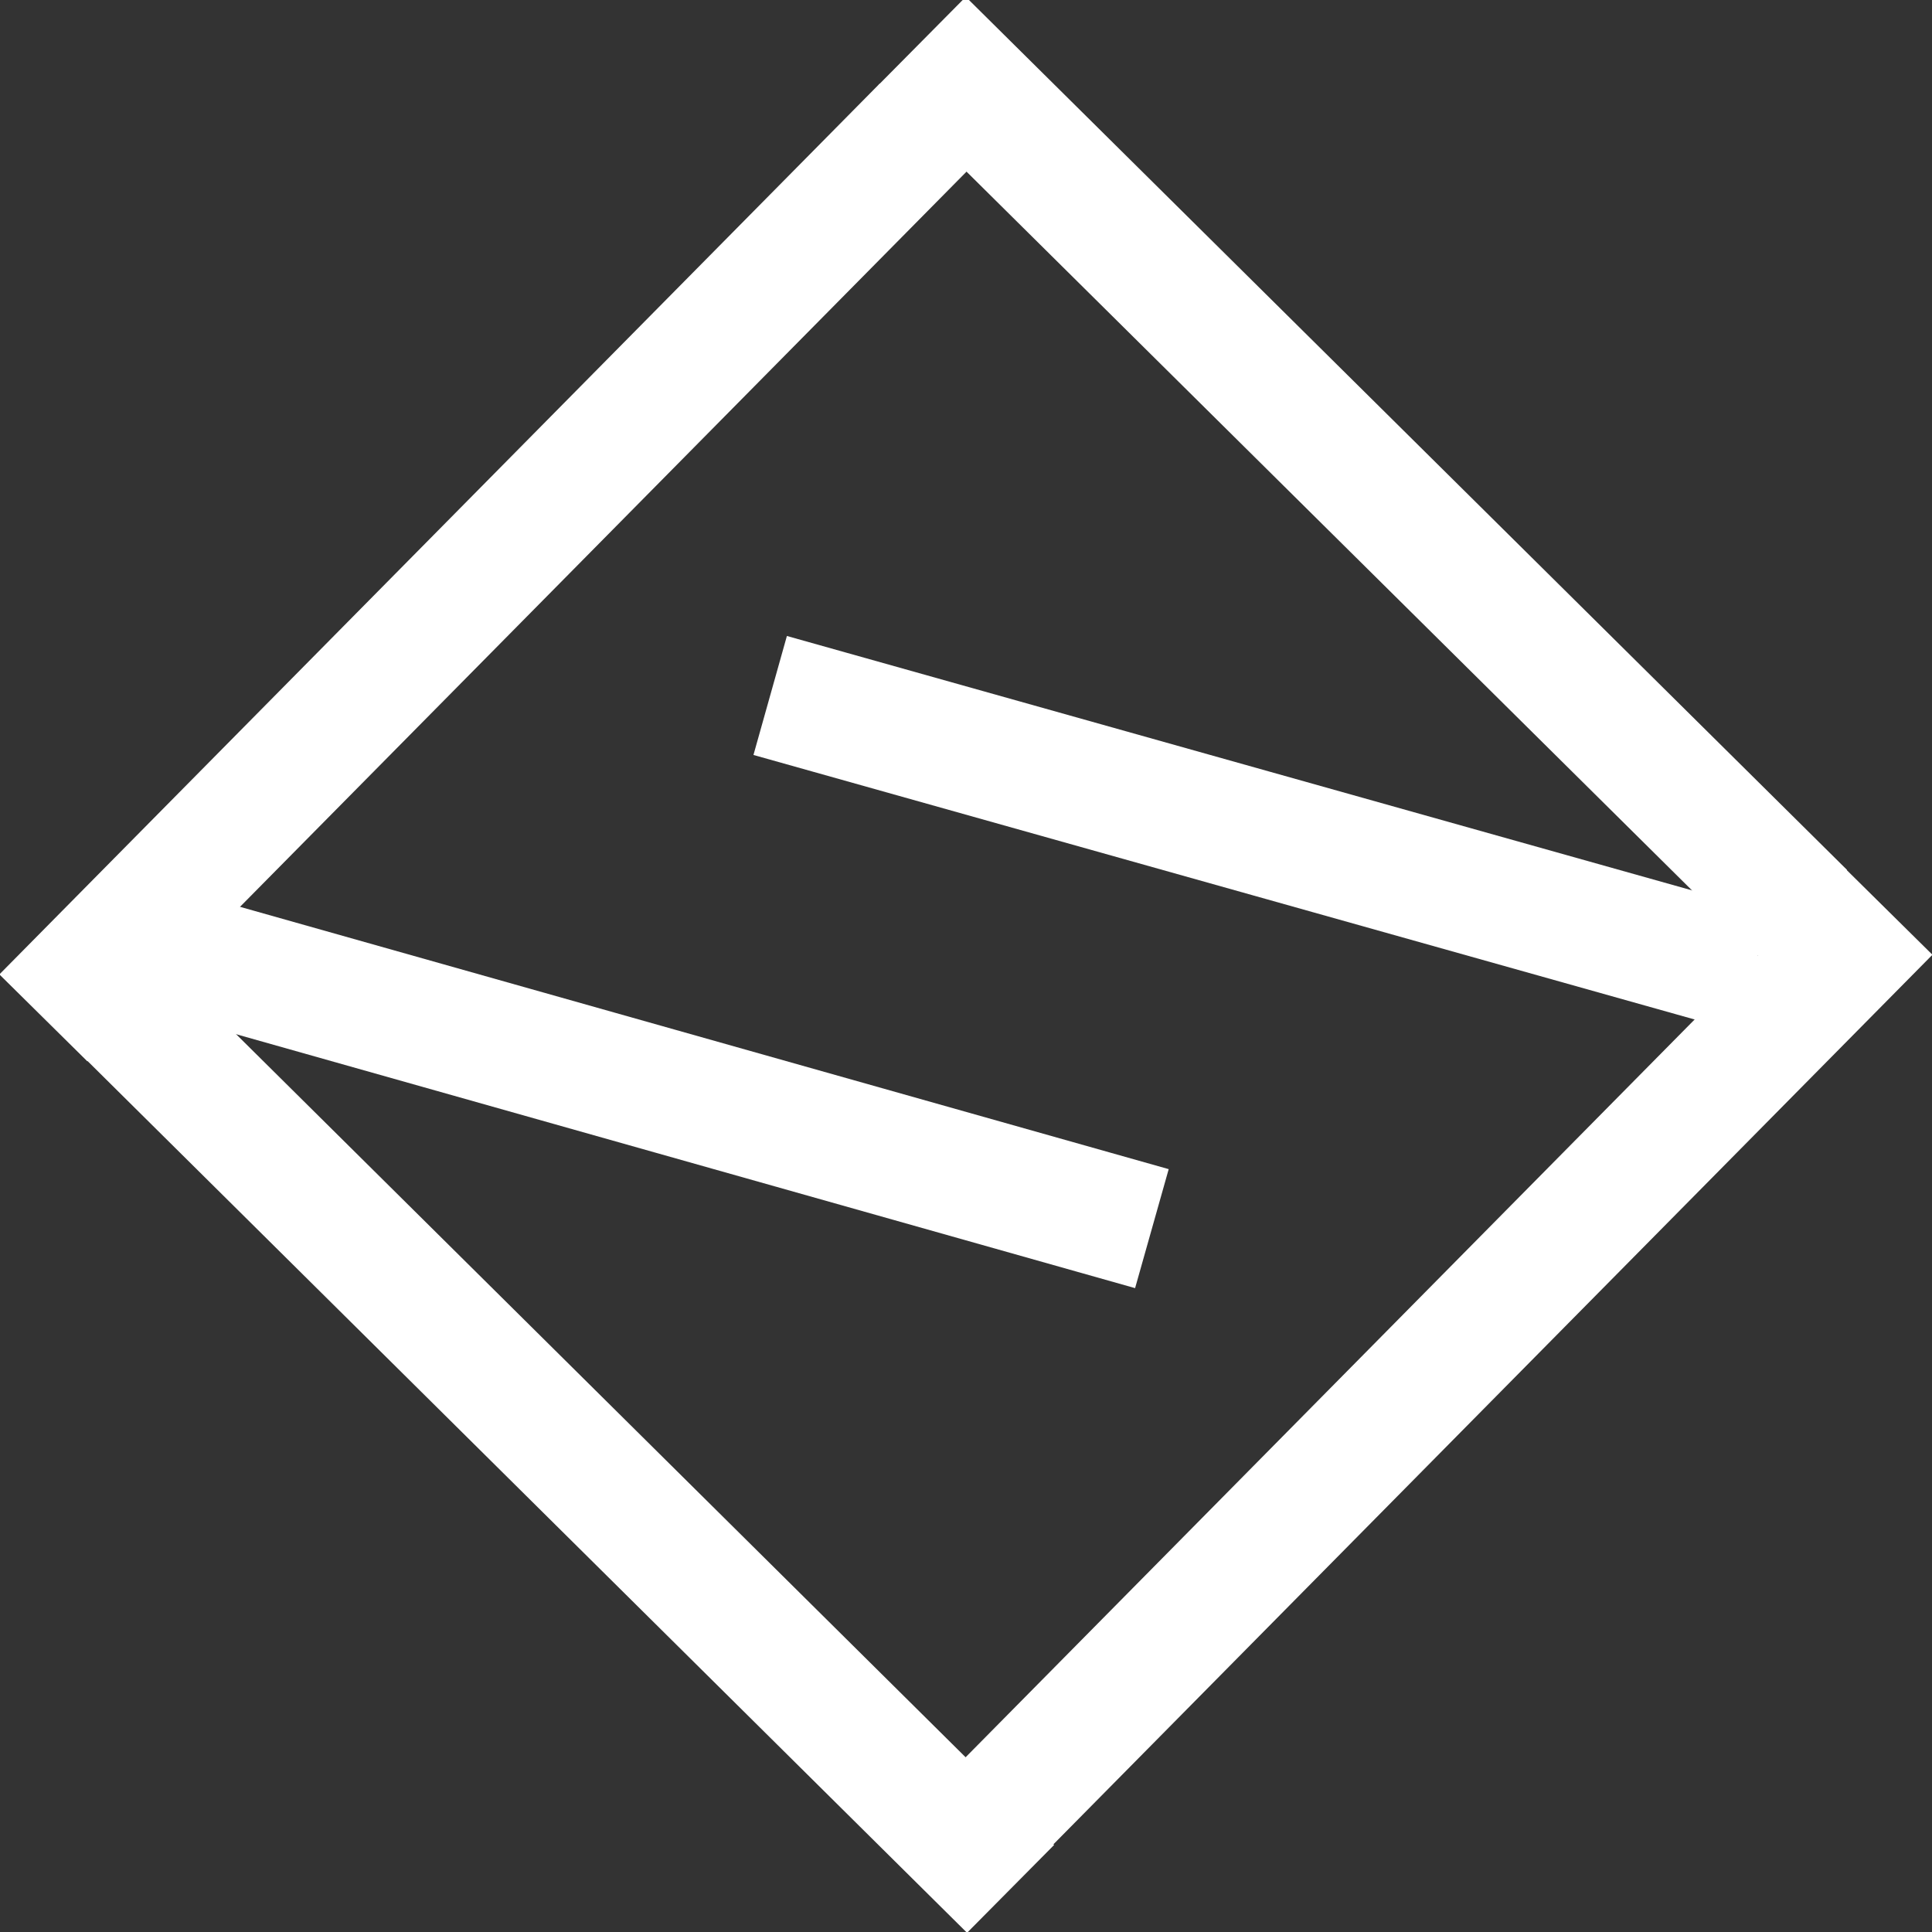 <?xml version="1.0"?>
<svg width="500" height="500" xmlns="http://www.w3.org/2000/svg" xmlns:svg="http://www.w3.org/2000/svg">
 <rect width="100%" height="100%" fill="#333333" stroke="none"/>
 <g class="layer">
  <title>Layer 1</title>
  <line id="svg_1" stroke="rgb(255, 255, 255)" stroke-linecap="square" stroke-width="32px" transform="matrix(0.989, 0.145, -0.145, 0.989, 34.81, -45.04)" x1="441.847" x2="211.367" y1="230.677" y2="200.917"/>
  <line id="svg_2" stroke="rgb(255, 255, 255)" stroke-linecap="square" stroke-width="32px" x1="282.712" x2="61.176" y1="313.62" y2="251.046"/>
  <line id="svg_3" stroke="rgb(255, 255, 255)" stroke-linecap="square" stroke-width="32px" transform="matrix(1 0 0 1 0 0)" x1="227.78" x2="22.469" y1="44.281" y2="252.043"/>
  <line id="svg_4" stroke="rgb(255, 255, 255)" stroke-linecap="square" stroke-width="32px" x1="250.173" x2="45.029" y1="477.576" y2="274.241"/>
  <line id="svg_5" stroke="rgb(255, 255, 255)" stroke-linecap="square" stroke-width="32px" x1="455.365" x2="250.051" y1="225.22" y2="21.815"/>
  <line id="svg_6" stroke="rgb(255, 255, 255)" stroke-linecap="square" stroke-width="32px" x1="477.484" x2="272.2" y1="247.226" y2="454.971"/>
 </g>
</svg>
